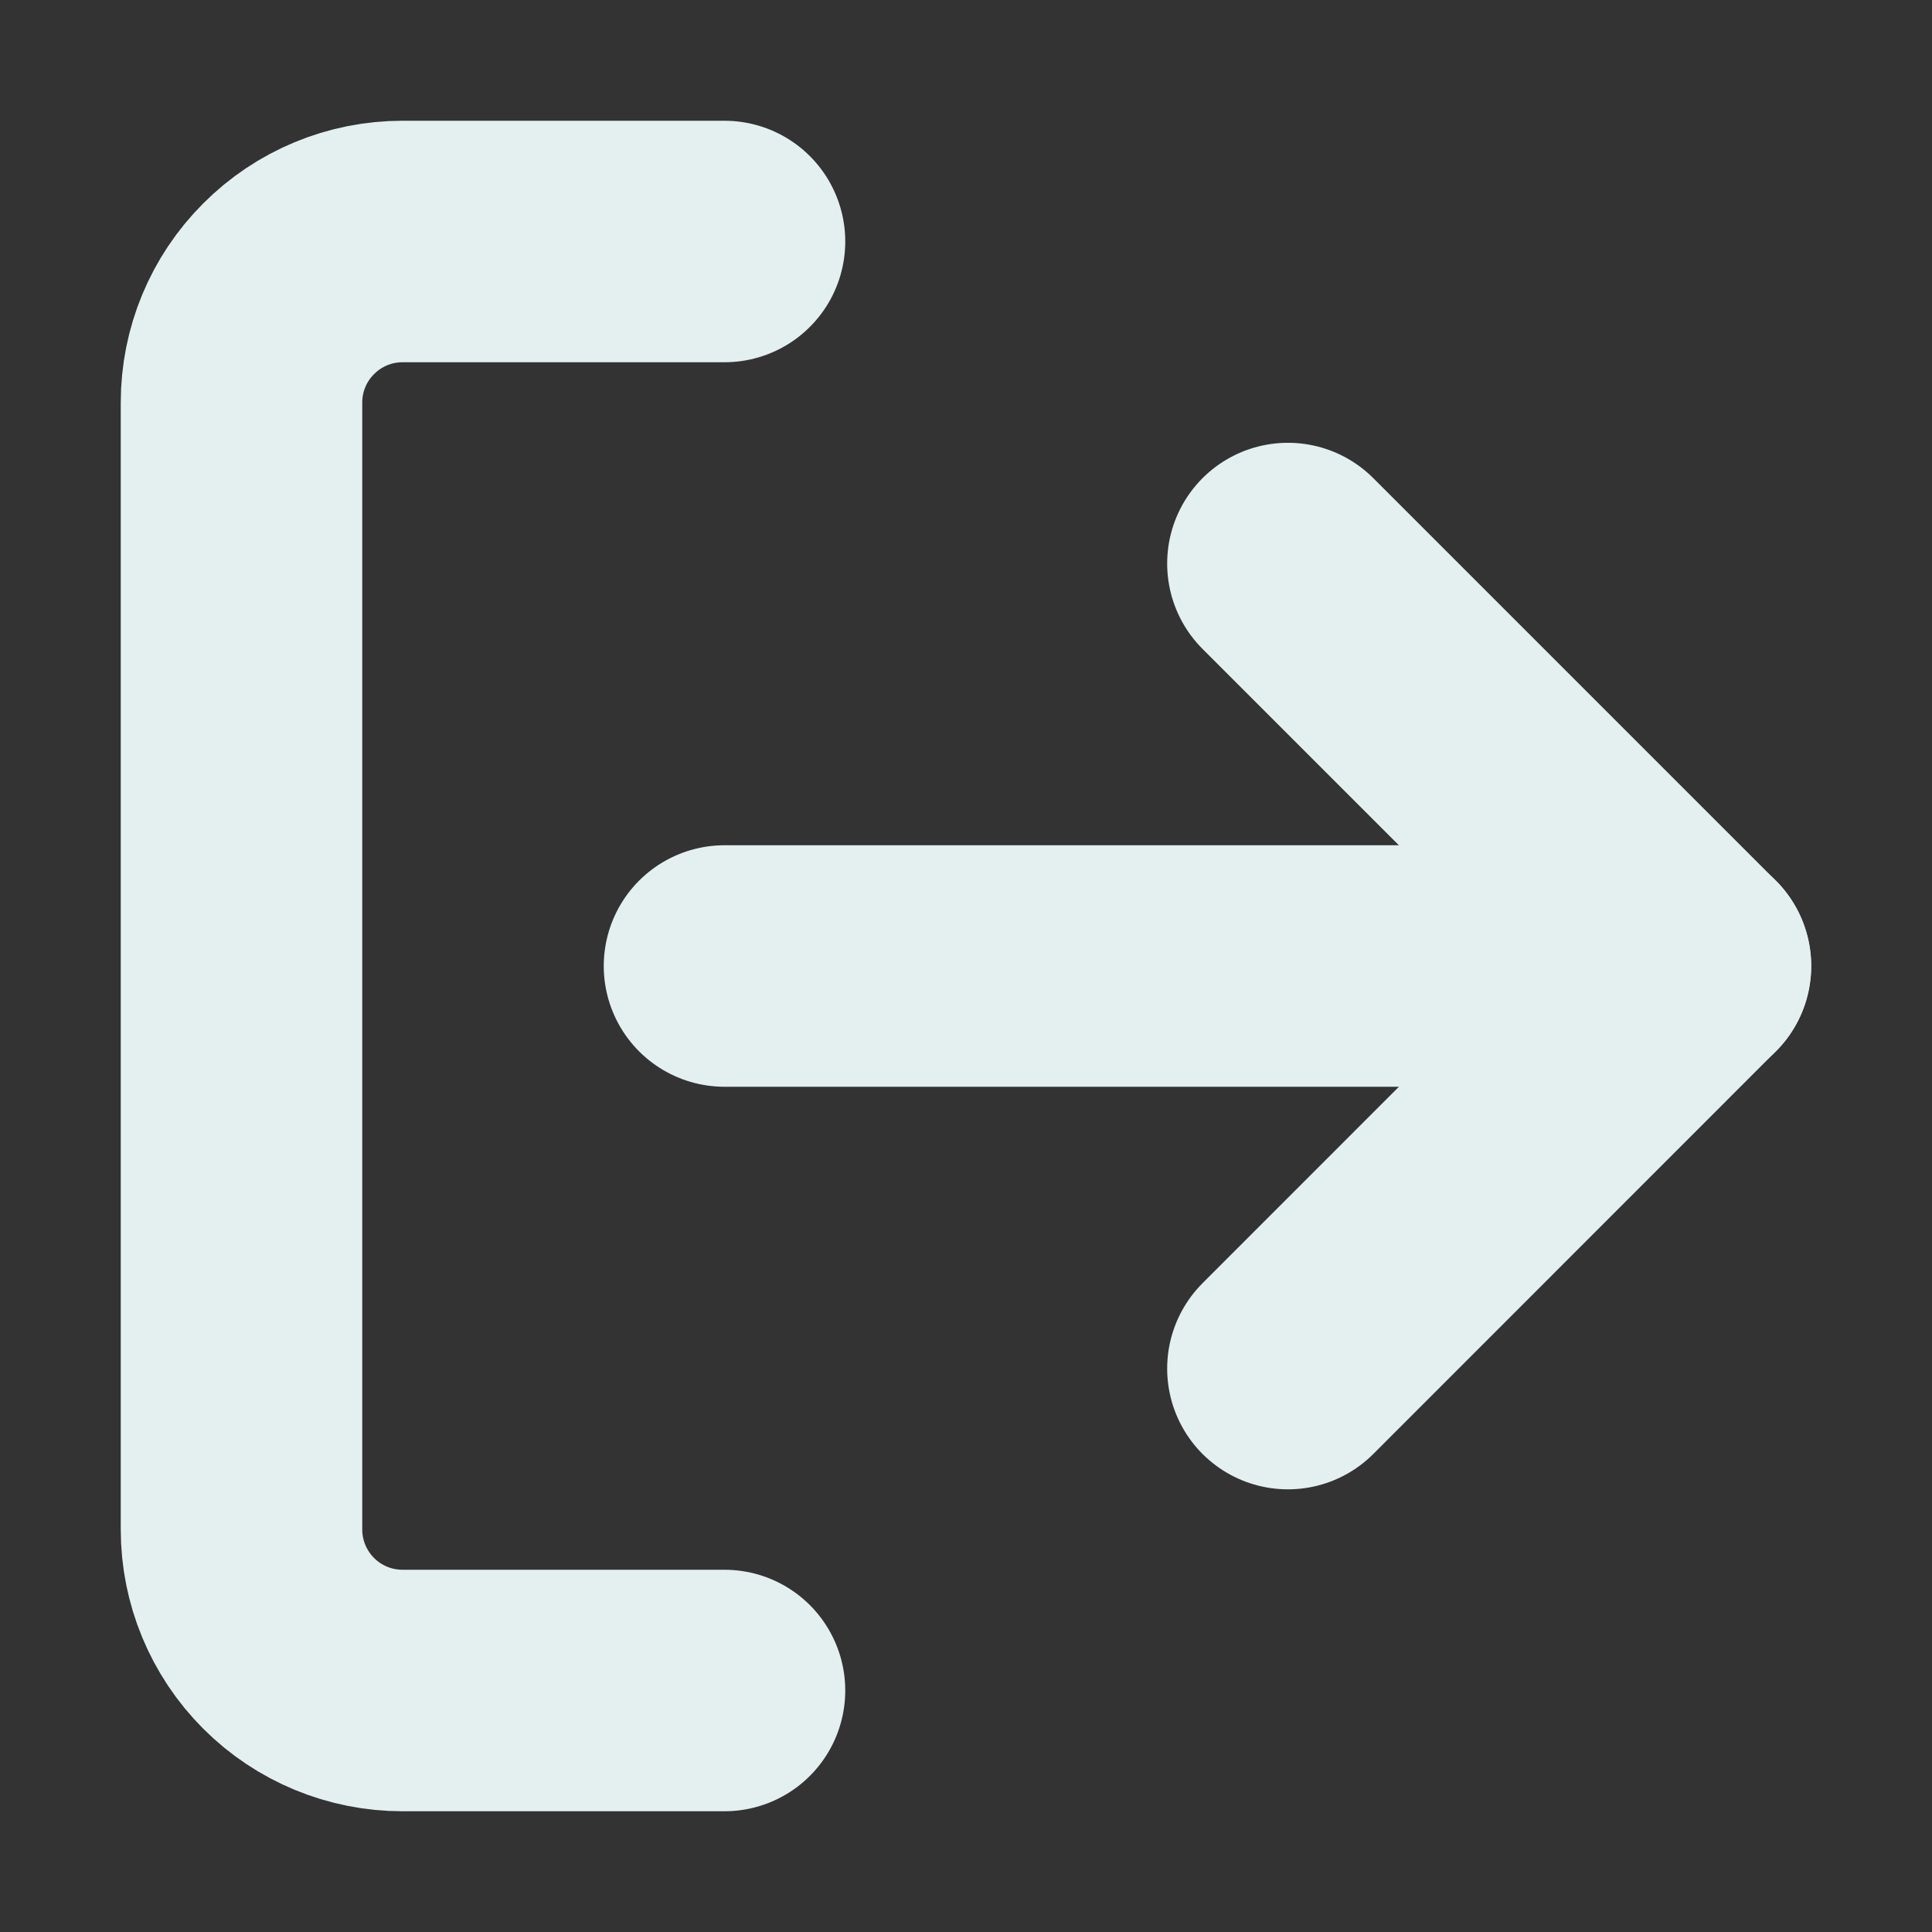 <svg width="16" height="16" viewBox="0 0 16 16" fill="none" xmlns="http://www.w3.org/2000/svg">
<rect x="0" y="0" width="16" height="16" fill="#333333" stroke="none"/>
<path d="M6 14H3.333C2.98 14 2.641 13.86 2.391 13.61C2.14 13.359 2 13.02 2 12.667V3.333C2 2.98 2.14 2.641 2.391 2.391C2.641 2.14 2.98 2 3.333 2H6" stroke="#E4F0F0" stroke-width="2" stroke-linecap="round" stroke-linejoin="round"/>
<path d="M10.666 11.334L13.999 8L10.666 4.667" stroke="#E4F0F0" stroke-width="2" stroke-linecap="round" stroke-linejoin="round"/>
<path d="M14 8H6" stroke="#E4F0F0" stroke-width="2" stroke-linecap="round" stroke-linejoin="round"/>
</svg>
